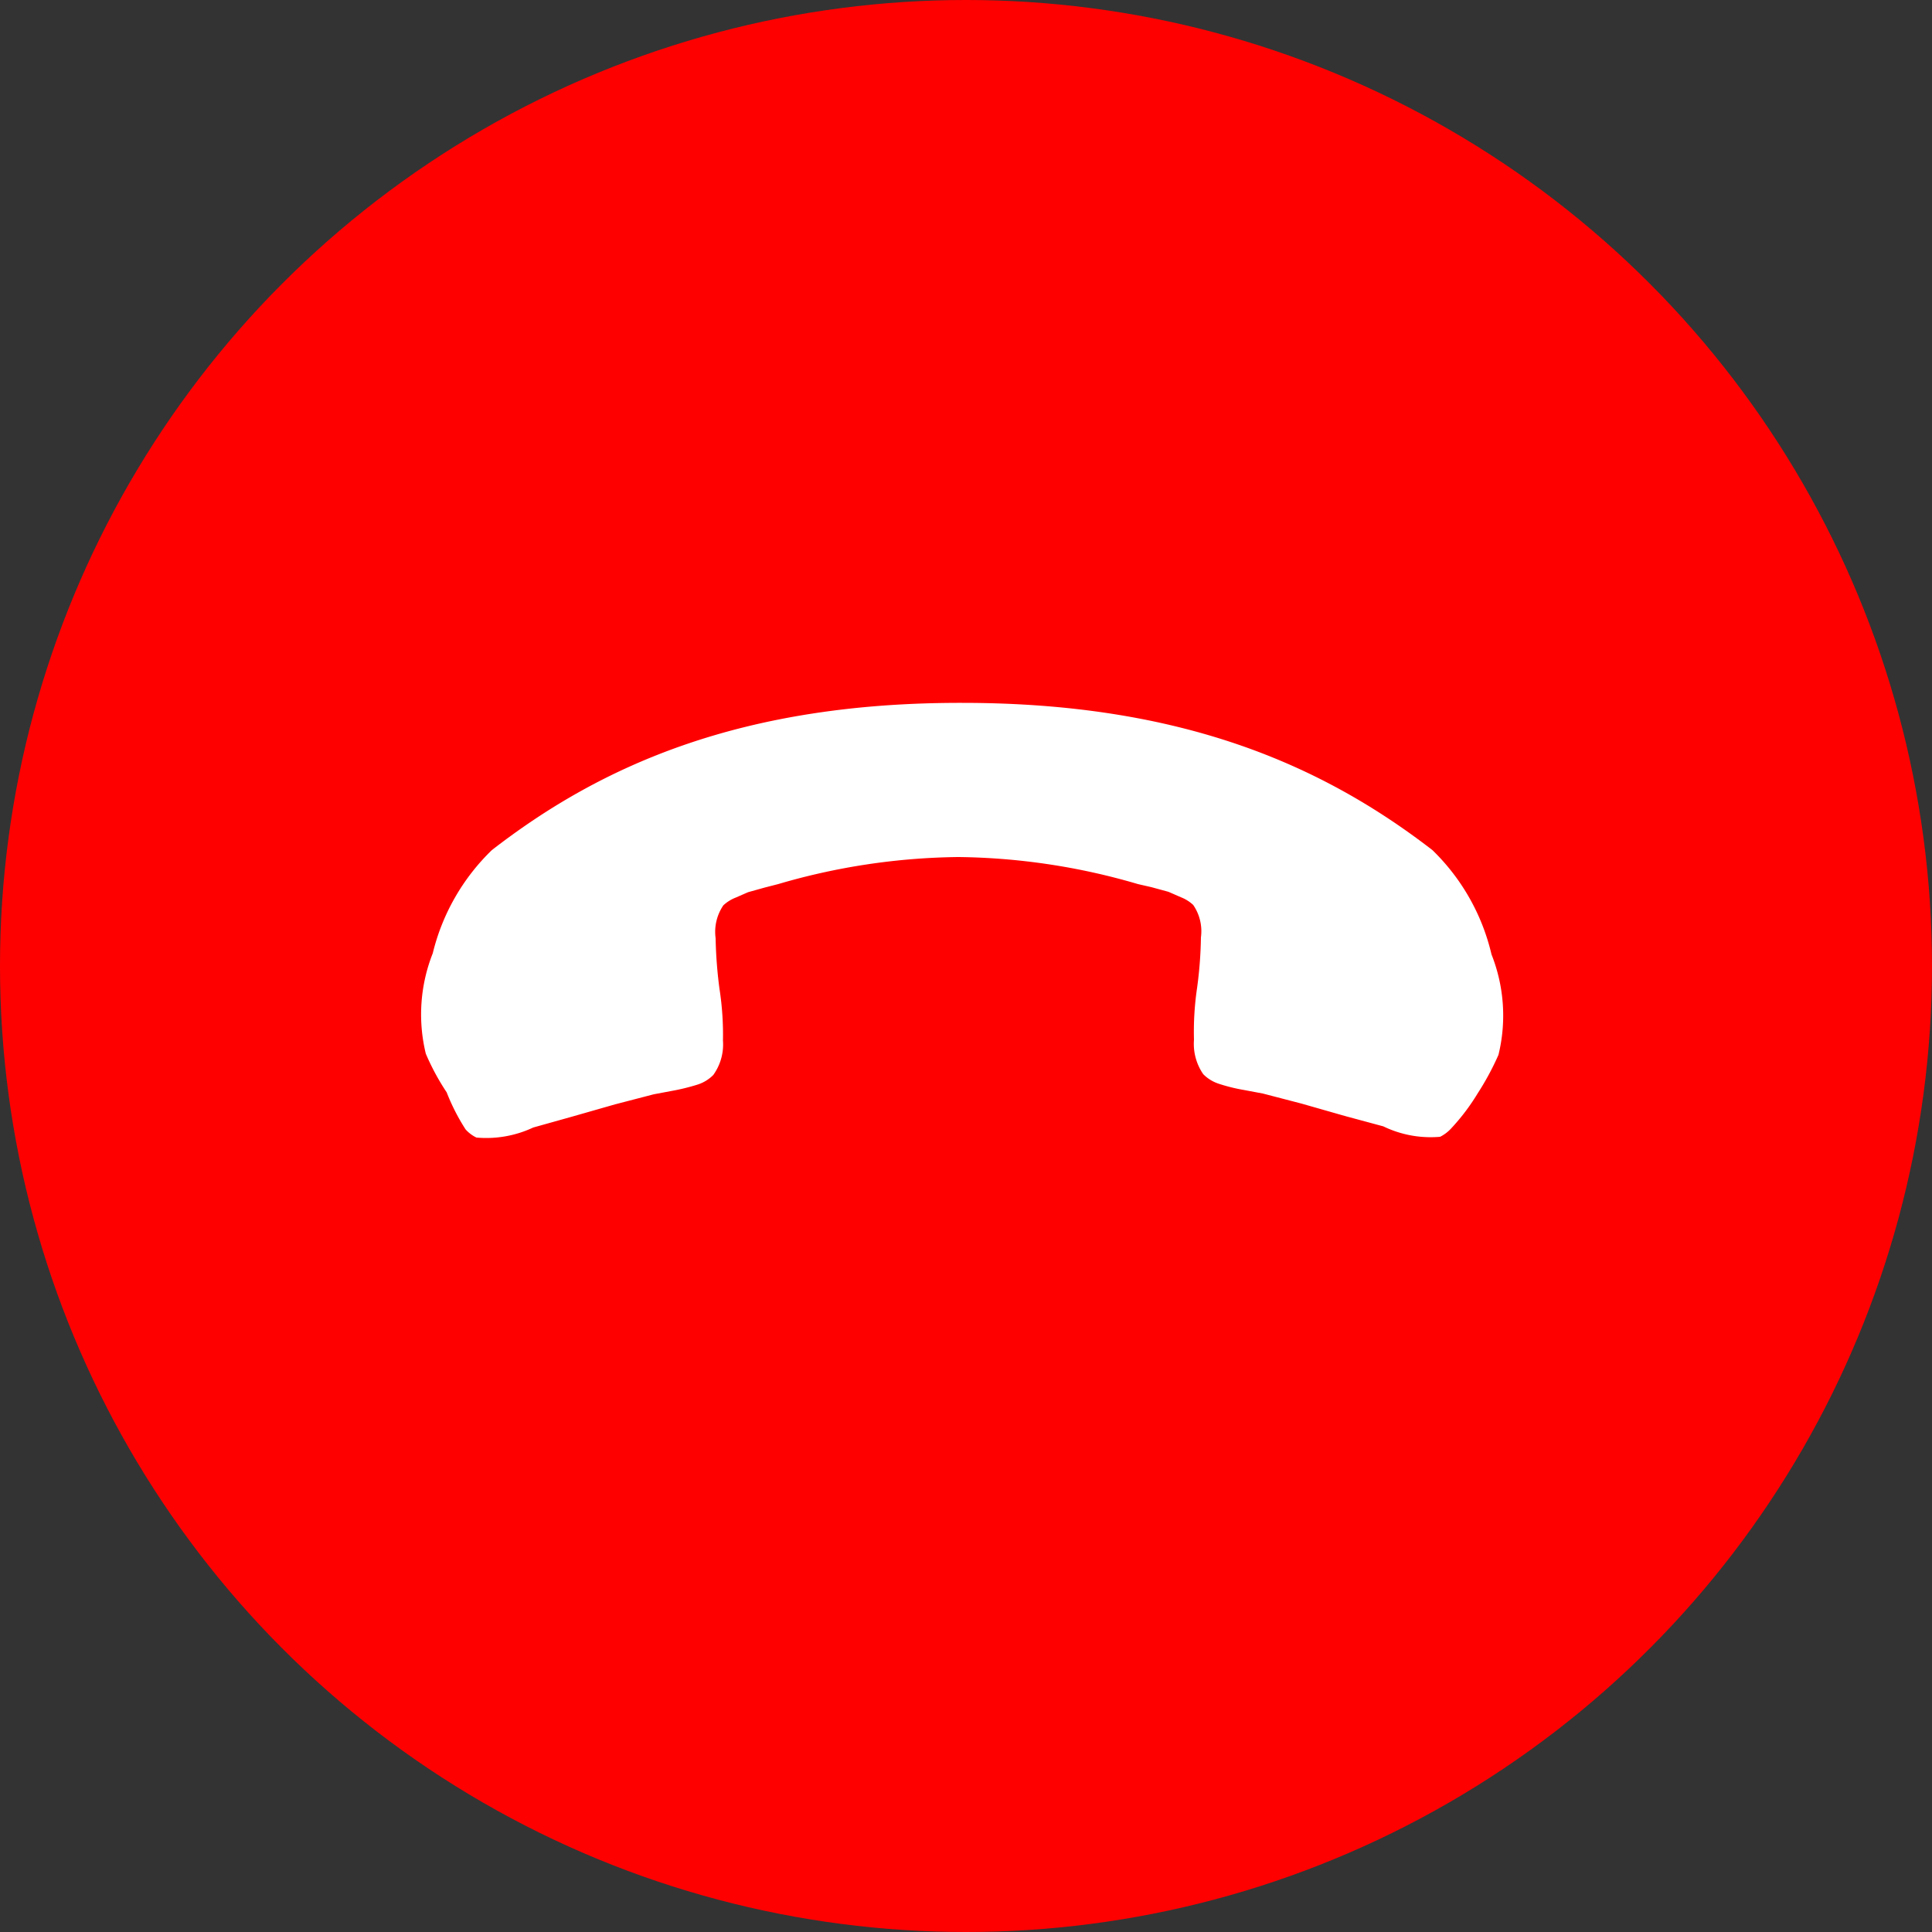 <svg xmlns="http://www.w3.org/2000/svg" width="50px" height="50px" viewBox="0 0 50 50">
	<rect x="0" y="0" width="50" height="50" fill="#333333" stroke="none"/>
	<defs>
		<style>.cls-1{fill:red;}.cls-2{fill:#fff;}
		</style>
	</defs>
	<title>Asset 1</title>
	<g id="Layer_2" data-name="Layer 2">
		<g id="Layer_1-2" data-name="Layer 1">
			<circle class="cls-1" cx="25" cy="25" r="25"/>
			<path class="cls-2" d="M11.56,28.27a6.14,6.14,0,0,1-.54-1,4.3,4.3,0,0,1,.18-2.6A5.53,5.53,0,0,1,12.73,22c2.85-2.21,6.49-3.82,12.17-3.81h0c5.68,0,9.32,1.61,12.17,3.81a5.51,5.51,0,0,1,1.53,2.7,4.29,4.29,0,0,1,.18,2.6,7.12,7.12,0,0,1-.54,1,5.49,5.49,0,0,1-.69.91,1,1,0,0,1-.28.21,2.81,2.81,0,0,1-1.47-.27l-1-.27-1.12-.32-1-.26-.48-.09a4.55,4.55,0,0,1-.65-.16,1,1,0,0,1-.41-.25,1.38,1.38,0,0,1-.24-.89,7.75,7.75,0,0,1,.08-1.34,10.63,10.63,0,0,0,.1-1.31,1.2,1.2,0,0,0-.2-.84,1,1,0,0,0-.32-.2l-.32-.14-.44-.12-.35-.08a17.07,17.07,0,0,0-4.65-.7,17.15,17.15,0,0,0-4.66.7l-.35.09-.43.12-.32.14a1,1,0,0,0-.32.2,1.22,1.22,0,0,0-.2.85,11.59,11.59,0,0,0,.1,1.31,7.73,7.73,0,0,1,.09,1.34,1.35,1.35,0,0,1-.25.89,1,1,0,0,1-.41.25,5.47,5.47,0,0,1-.65.16l-.48.09-1,.26-1.12.32-1,.28a2.86,2.86,0,0,1-1.47.26.91.91,0,0,1-.28-.21A5.35,5.35,0,0,1,11.56,28.27Z"/>
		</g>
	</g>
</svg>
